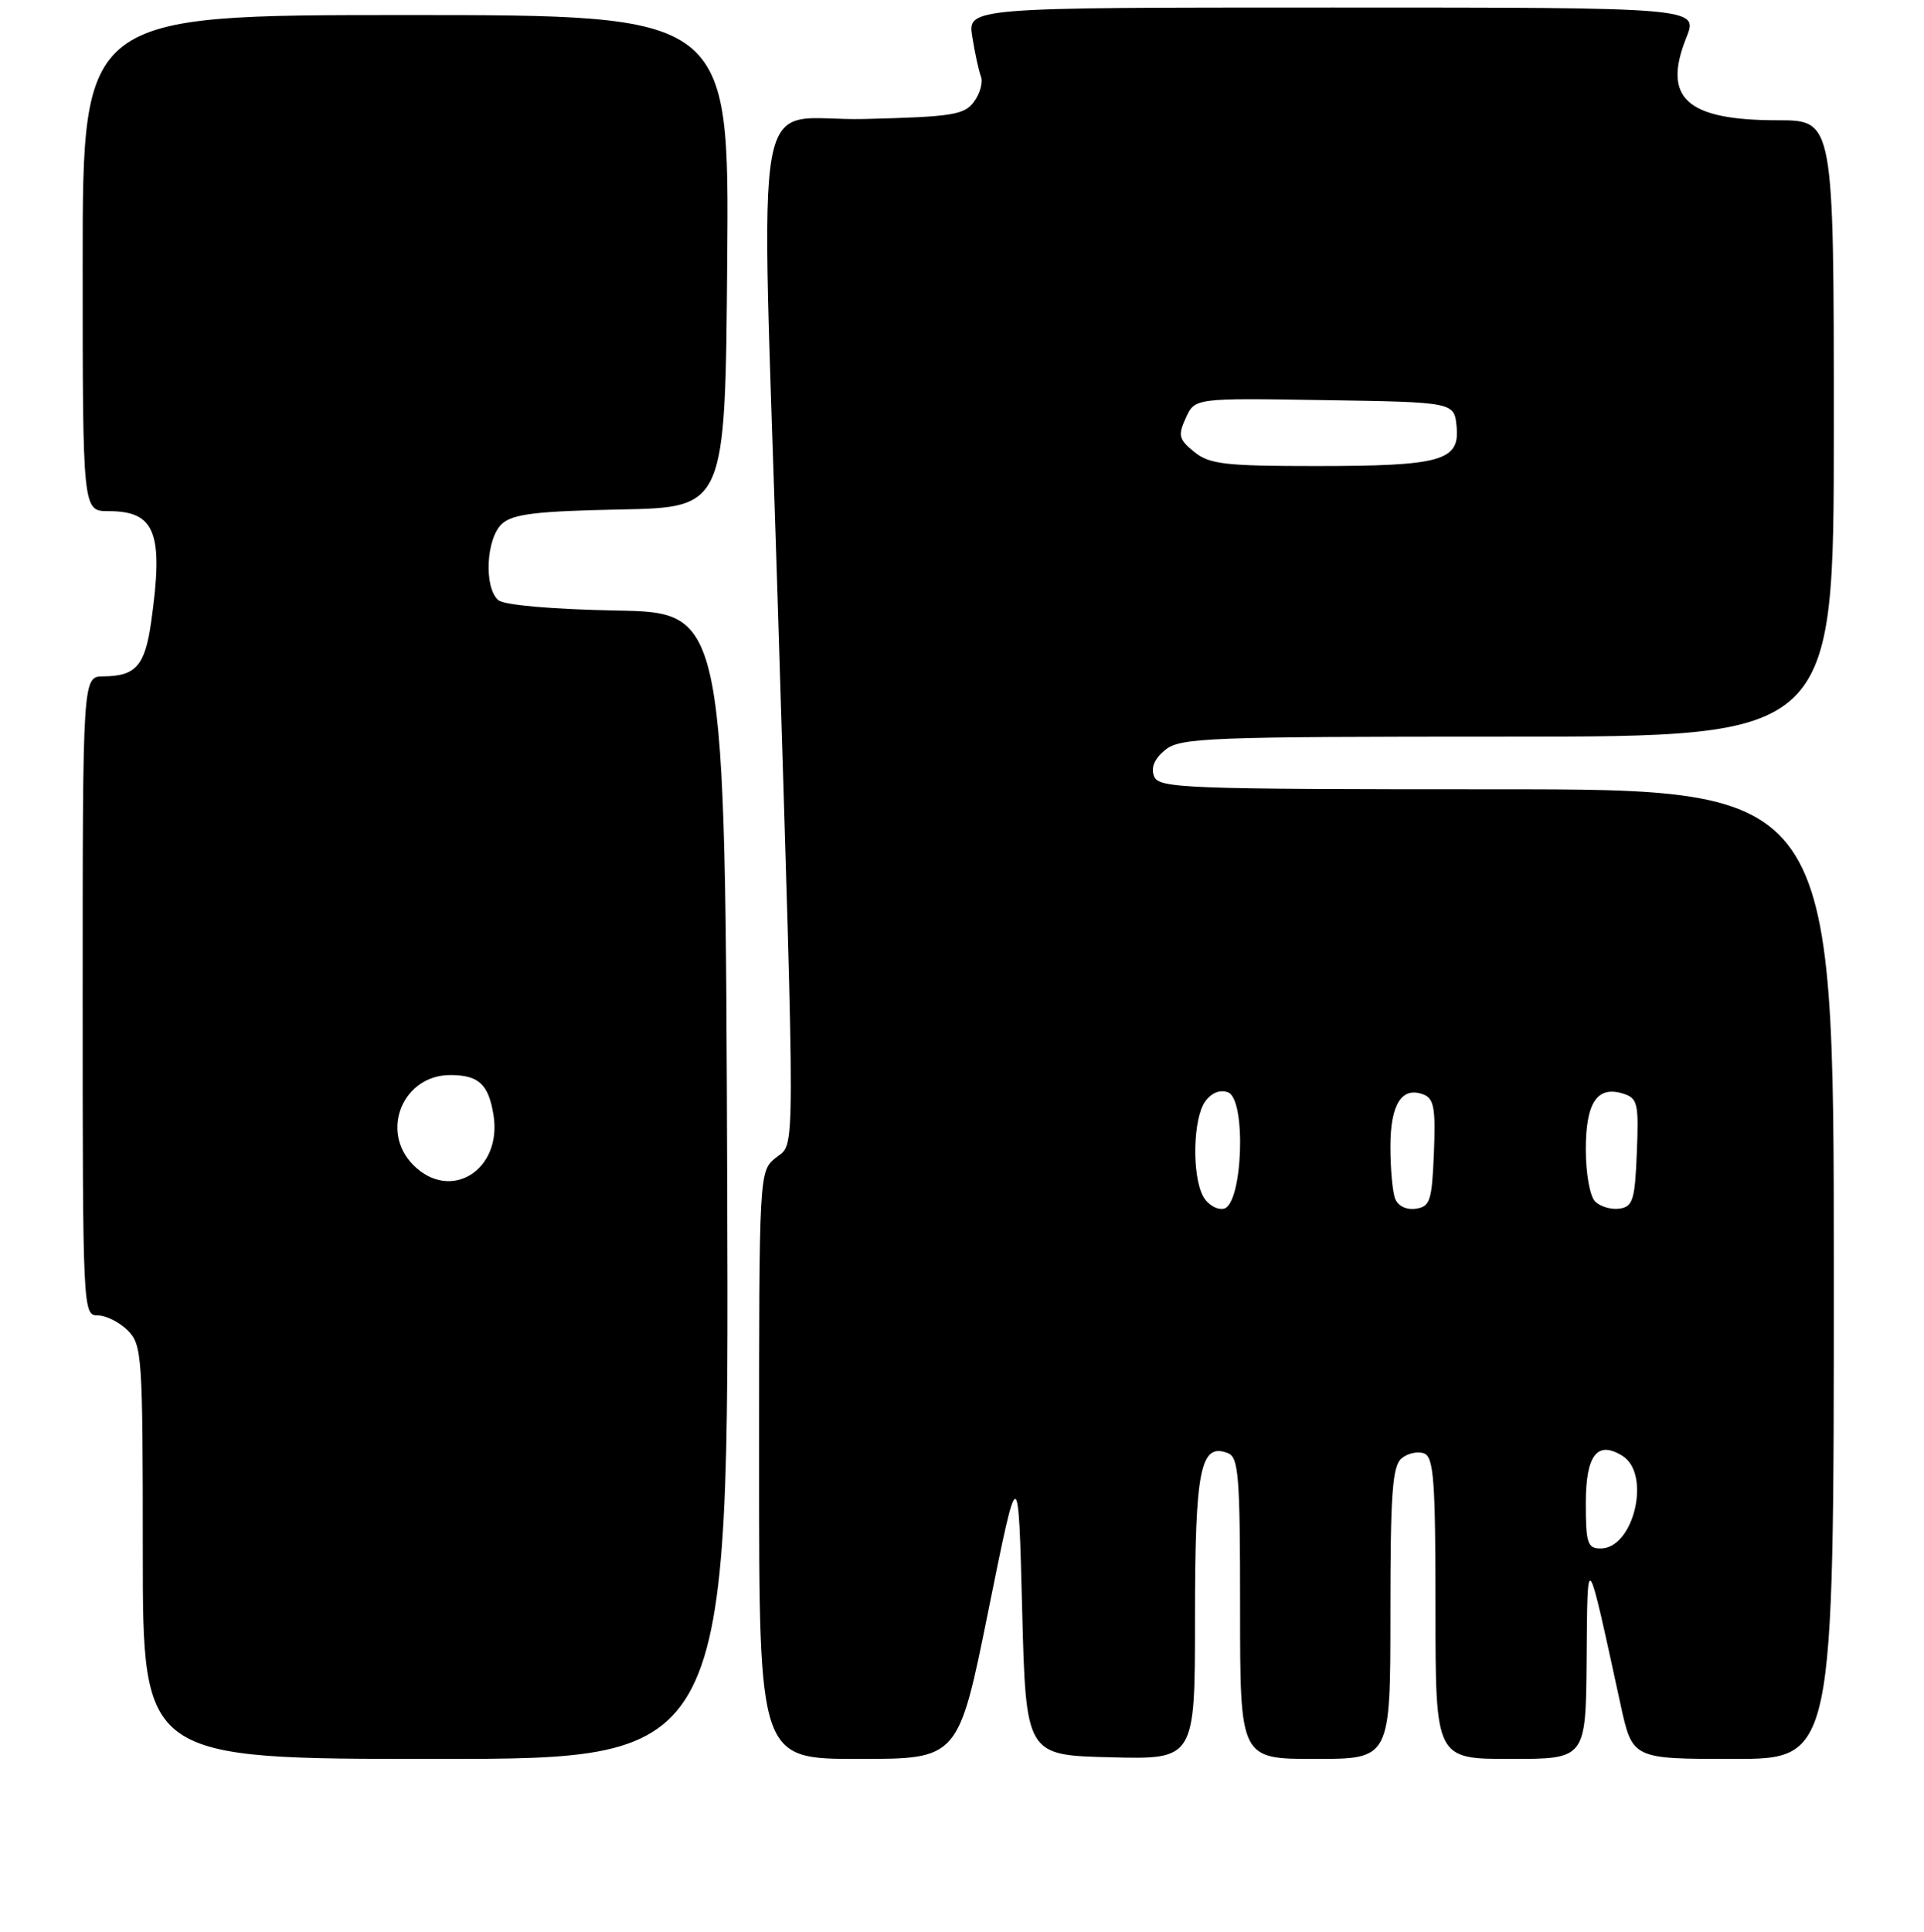 <?xml version="1.0" encoding="UTF-8" standalone="no"?>
<!DOCTYPE svg PUBLIC "-//W3C//DTD SVG 1.1//EN" "http://www.w3.org/Graphics/SVG/1.1/DTD/svg11.dtd" >
<svg xmlns="http://www.w3.org/2000/svg" xmlns:xlink="http://www.w3.org/1999/xlink" version="1.1" viewBox="0 0 256 257">
 <g >
 <path fill="currentColor"
d=" M 96.76 157.75 C 96.50 81.50 96.50 81.50 82.07 81.22 C 73.51 81.06 67.10 80.50 66.32 79.85 C 64.36 78.22 64.67 71.61 66.80 69.68 C 68.24 68.38 71.35 68.00 82.55 67.78 C 96.50 67.50 96.50 67.50 96.76 34.75 C 97.03 2.00 97.03 2.00 54.01 2.00 C 11.00 2.00 11.00 2.00 11.00 35.00 C 11.00 68.00 11.00 68.00 14.43 68.00 C 20.70 68.00 21.80 70.88 20.10 82.84 C 19.28 88.58 18.05 89.96 13.75 89.98 C 11.00 90.00 11.00 90.00 11.00 132.50 C 11.00 174.33 11.03 175.00 13.00 175.00 C 14.10 175.00 15.90 175.90 17.00 177.00 C 18.90 178.90 19.00 180.33 19.00 206.50 C 19.00 234.00 19.00 234.00 58.01 234.00 C 97.01 234.00 97.01 234.00 96.76 157.75 Z  M 131.51 214.25 C 135.50 194.50 135.50 194.50 136.00 214.00 C 136.50 233.50 136.50 233.50 147.75 233.78 C 159.00 234.07 159.00 234.07 159.00 215.22 C 159.00 195.45 159.71 191.91 163.36 193.31 C 164.81 193.86 165.00 196.30 165.00 213.97 C 165.00 234.00 165.00 234.00 175.00 234.00 C 185.00 234.00 185.00 234.00 185.00 214.62 C 185.00 198.69 185.26 195.03 186.49 194.01 C 187.31 193.33 188.66 193.04 189.49 193.36 C 190.77 193.85 191.00 197.01 191.00 213.97 C 191.00 234.00 191.00 234.00 201.00 234.00 C 211.00 234.00 211.00 234.00 211.11 220.75 C 211.23 206.02 211.06 205.79 215.62 226.75 C 217.20 234.00 217.20 234.00 230.60 234.00 C 244.00 234.00 244.00 234.00 244.00 169.50 C 244.00 105.00 244.00 105.00 199.11 105.00 C 157.36 105.00 154.17 104.88 153.55 103.26 C 153.10 102.11 153.62 100.92 155.05 99.76 C 157.05 98.14 160.70 98.00 200.61 98.00 C 244.00 98.00 244.00 98.00 244.00 57.00 C 244.00 16.00 244.00 16.00 236.55 16.00 C 224.40 16.00 221.15 13.07 224.38 5.00 C 225.98 1.00 225.98 1.00 177.36 1.00 C 128.74 1.00 128.74 1.00 129.37 4.91 C 129.71 7.06 130.23 9.44 130.52 10.19 C 130.81 10.94 130.40 12.44 129.60 13.53 C 128.32 15.28 126.73 15.54 115.08 15.83 C 99.76 16.22 101.25 8.01 103.46 79.50 C 105.84 156.24 105.85 151.89 103.24 154.01 C 101.00 155.82 101.00 155.82 101.00 194.91 C 101.00 234.00 101.00 234.00 114.26 234.00 C 127.52 234.00 127.52 234.00 131.51 214.25 Z  M 55.00 155.00 C 50.49 150.49 53.61 142.98 59.97 143.02 C 63.71 143.04 65.00 144.25 65.66 148.31 C 66.85 155.65 59.97 159.97 55.00 155.00 Z  M 211.00 199.97 C 211.00 193.55 212.53 191.59 215.89 193.69 C 219.73 196.10 217.39 206.00 212.98 206.00 C 211.23 206.00 211.00 205.31 211.00 199.97 Z  M 160.07 159.13 C 158.57 156.32 158.74 148.74 160.36 146.53 C 161.20 145.37 162.34 144.92 163.40 145.32 C 165.87 146.27 165.34 160.32 162.82 160.80 C 161.89 160.98 160.65 160.22 160.07 159.13 Z  M 185.63 159.47 C 185.28 158.57 185.00 155.45 185.00 152.54 C 185.00 146.89 186.52 144.50 189.41 145.61 C 190.80 146.14 191.03 147.47 190.79 153.37 C 190.53 159.77 190.28 160.53 188.38 160.80 C 187.13 160.98 186.00 160.44 185.63 159.47 Z  M 212.24 159.84 C 211.54 159.14 211.00 156.10 211.00 152.92 C 211.00 146.66 212.52 144.40 215.99 145.50 C 217.90 146.10 218.06 146.80 217.79 153.33 C 217.54 159.64 217.26 160.53 215.49 160.79 C 214.38 160.95 212.92 160.52 212.24 159.84 Z  M 158.90 60.12 C 156.84 58.45 156.71 57.93 157.78 55.59 C 158.98 52.95 158.98 52.95 176.24 53.23 C 193.50 53.50 193.50 53.50 193.81 56.75 C 194.25 61.31 191.78 62.00 175.05 62.00 C 163.00 62.00 160.92 61.76 158.90 60.12 Z "/>
</g>
</svg>